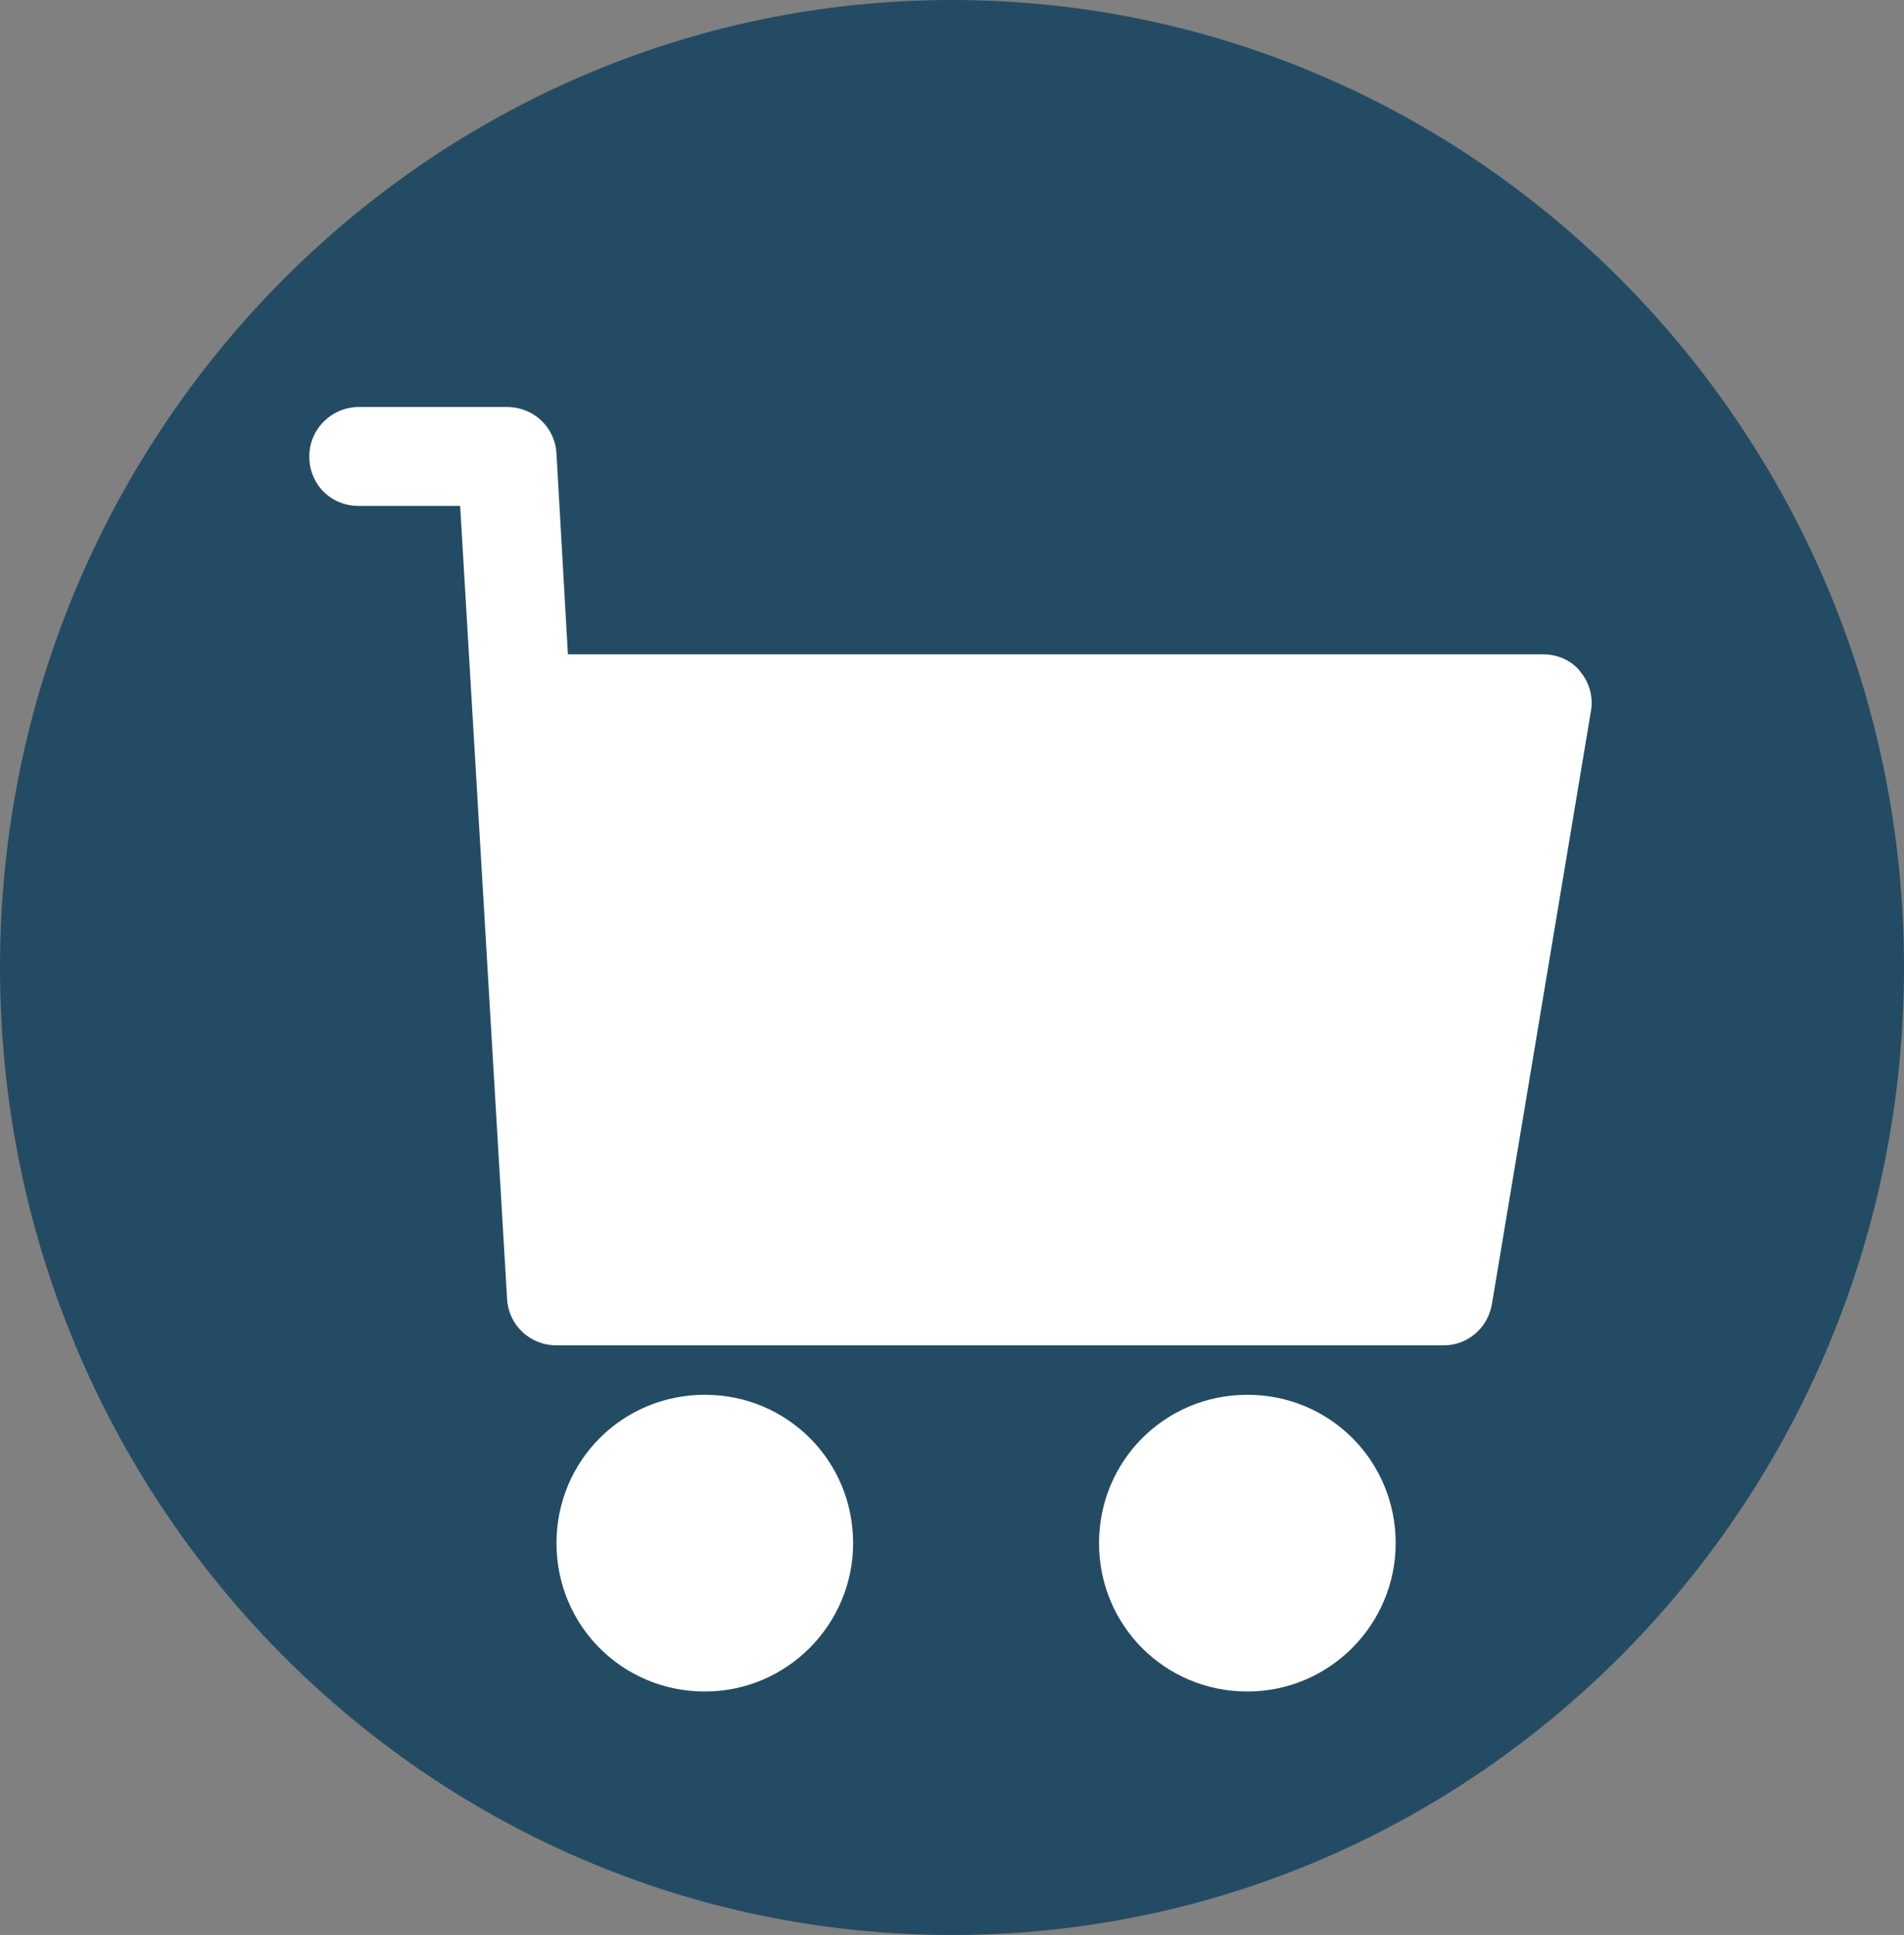 <?xml version="1.0" encoding="UTF-8"?>
<svg id="Layer_2" data-name="Layer 2" xmlns="http://www.w3.org/2000/svg" viewBox="0 0 15.02 15.26">
  <rect x="0" y="0" width="15.02" height="15.26" fill="#808080" stroke="none"/>
  <g id="Layer_1-2" data-name="Layer 1">
    <path d="M7.51,15.26c4.15,0,7.51-3.42,7.51-7.63S11.65,0,7.51,0,0,3.42,0,7.63s3.36,7.63,7.51,7.63" fill="#244b64" stroke-width="0"/>
    <path d="M11.01,12.17c0,.64-.52,1.17-1.17,1.17s-1.17-.52-1.17-1.17.52-1.17,1.17-1.17,1.17.52,1.17,1.17M6.73,12.17c0,.64-.52,1.17-1.17,1.17s-1.17-.52-1.17-1.17.52-1.17,1.17-1.17,1.17.52,1.17,1.17M12.47,5.3c-.07-.09-.18-.14-.3-.14h-7.69l-.09-1.58c-.01-.21-.18-.37-.39-.37h-1.17c-.21,0-.39.17-.39.39s.17.39.39.39h.8l.37,6.25c.01.21.18.37.39.37h7c.19,0,.35-.14.38-.33l.78-4.67c.02-.11-.01-.23-.09-.32" fill="#fff" stroke-width="0"/>
  </g>
</svg>